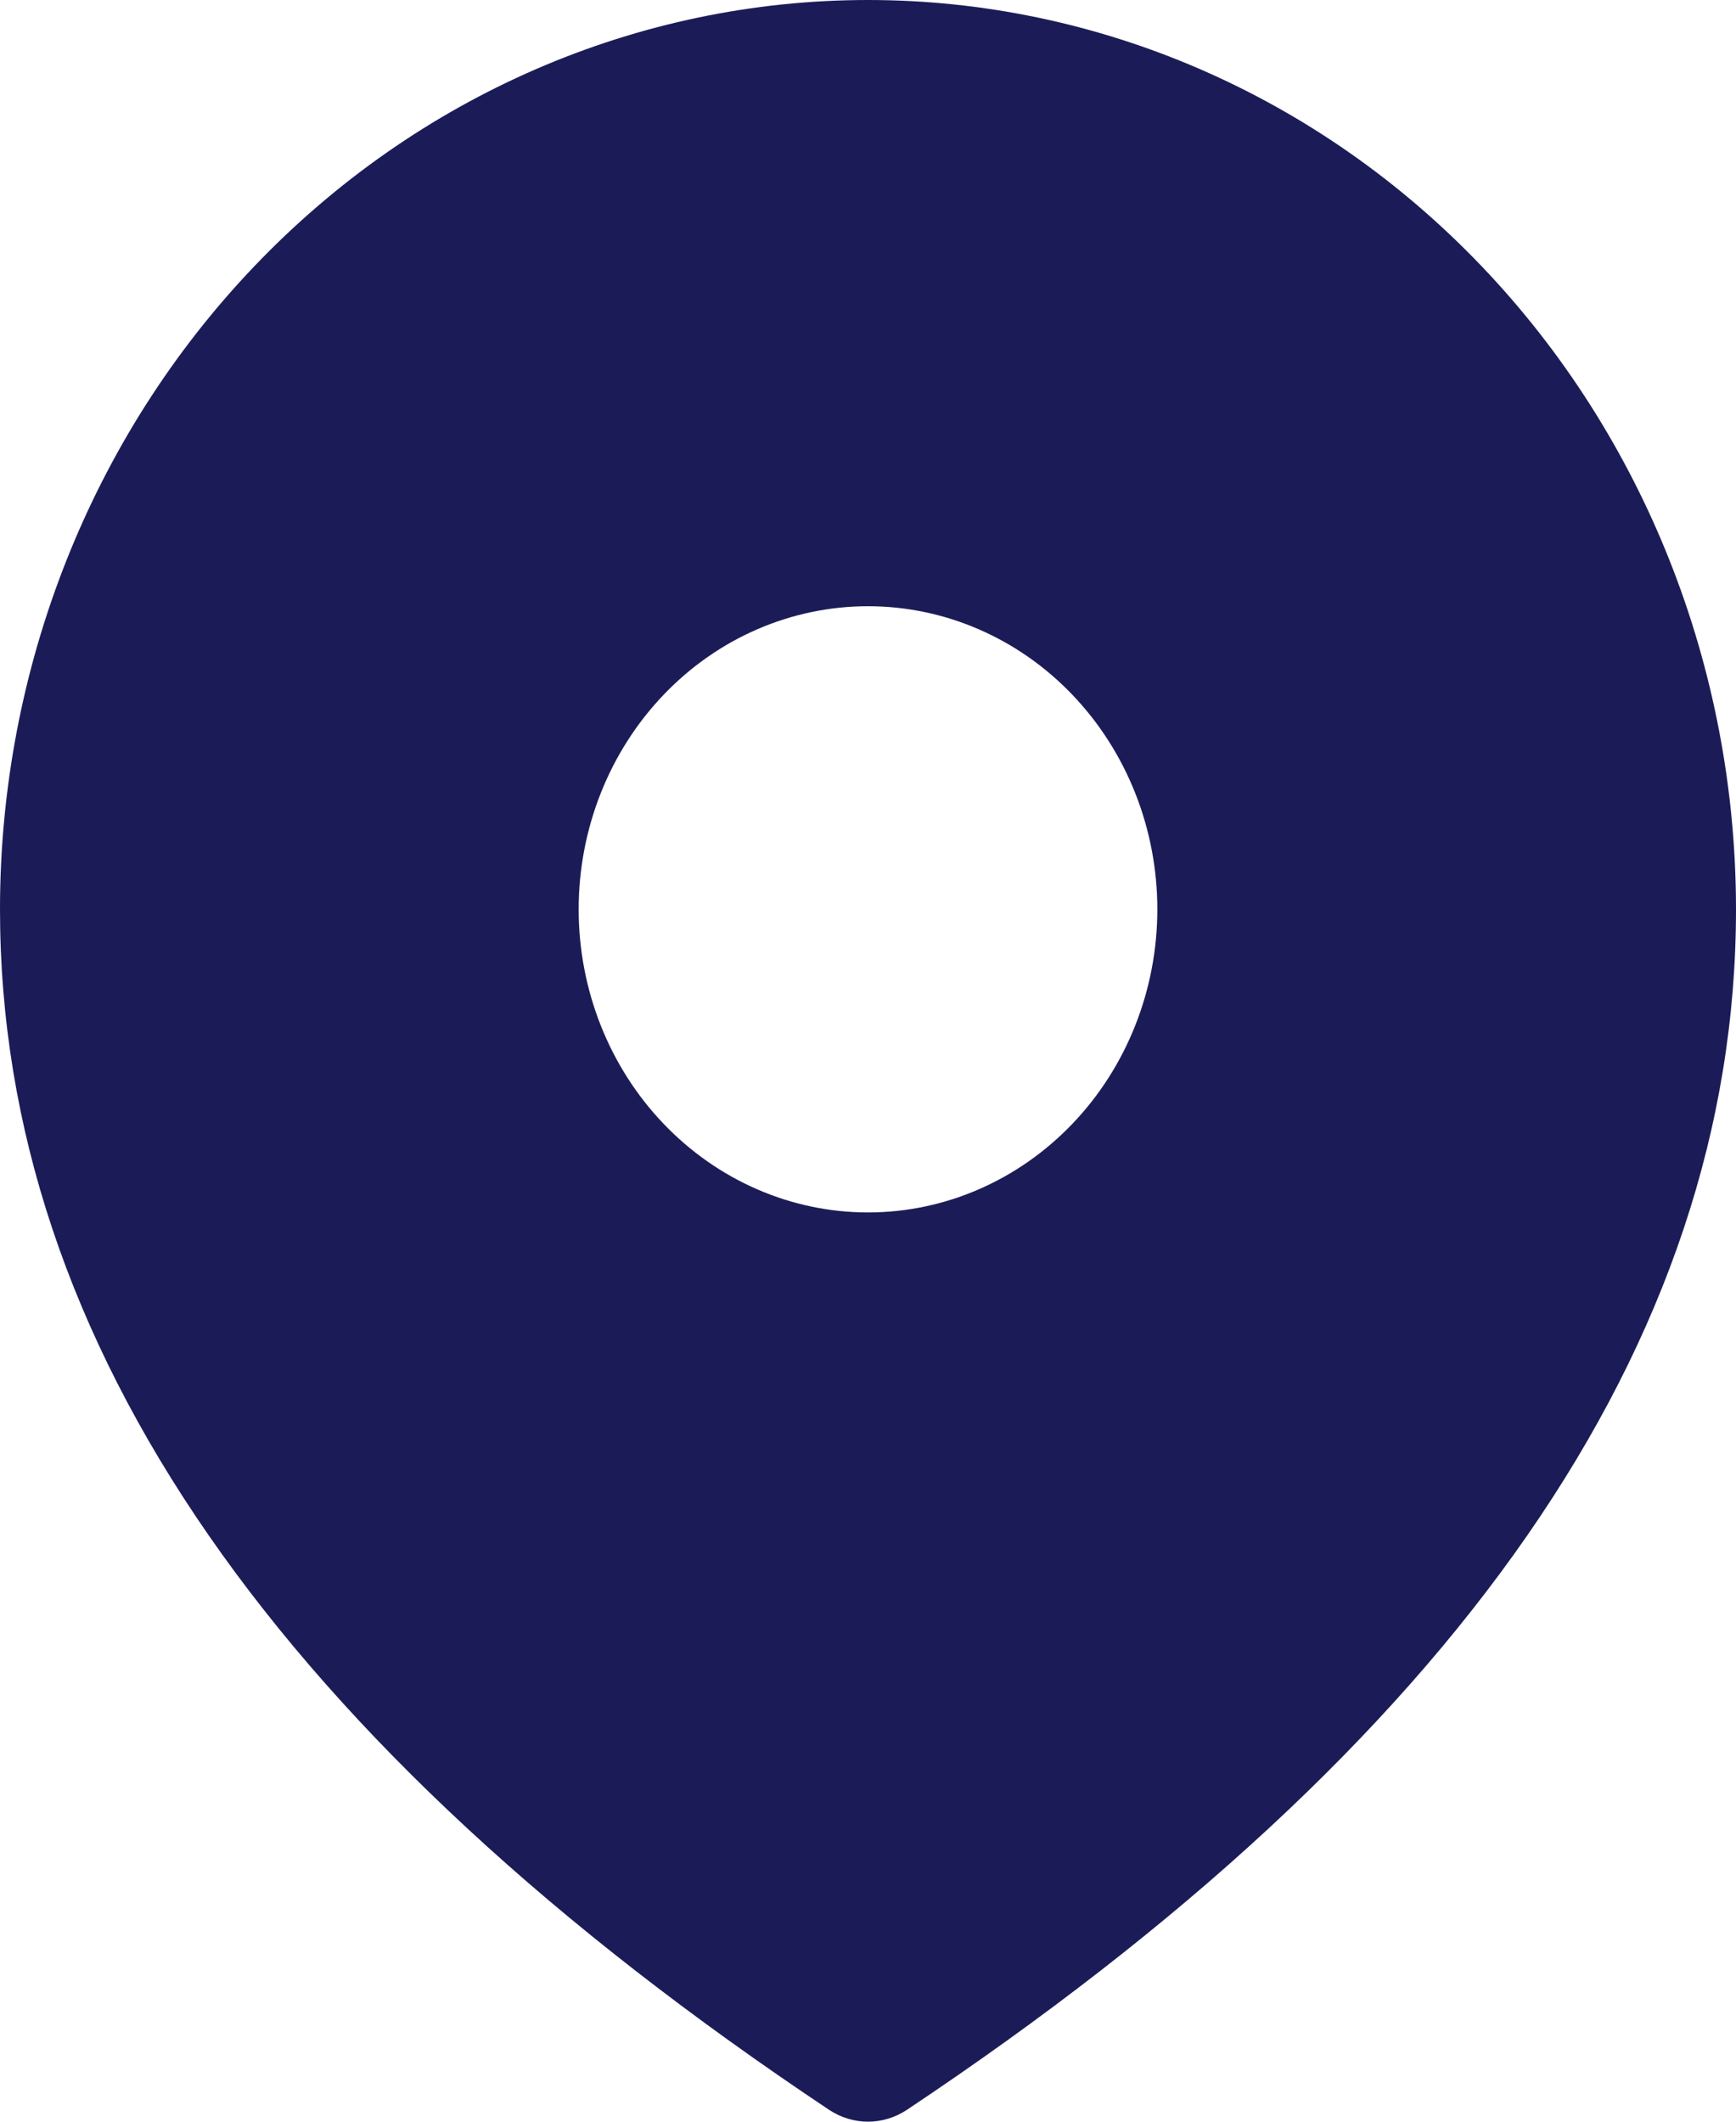 <svg id="location" width="18" height="22" viewBox="0 0 18 22" fill="none" xmlns="http://www.w3.org/2000/svg">
<title>location</title>
<path d="M9 0C11.387 0 13.676 0.993 15.364 2.762C17.052 4.53 18 6.928 18 9.429C18 13.934 15.098 18.081 9.402 21.878C9.282 21.957 9.142 22 9 22C8.858 22 8.718 21.957 8.598 21.878C2.902 18.081 0 13.934 0 9.429C0 6.928 0.948 4.53 2.636 2.762C4.324 0.993 6.613 0 9 0ZM9 6.286C8.204 6.286 7.441 6.617 6.879 7.206C6.316 7.796 6 8.595 6 9.429C6 10.262 6.316 11.062 6.879 11.651C7.441 12.24 8.204 12.572 9 12.572C9.796 12.572 10.559 12.24 11.121 11.651C11.684 11.062 12 10.262 12 9.429C12 8.595 11.684 7.796 11.121 7.206C10.559 6.617 9.796 6.286 9 6.286Z" fill="#1B1C57"/>
</svg>

